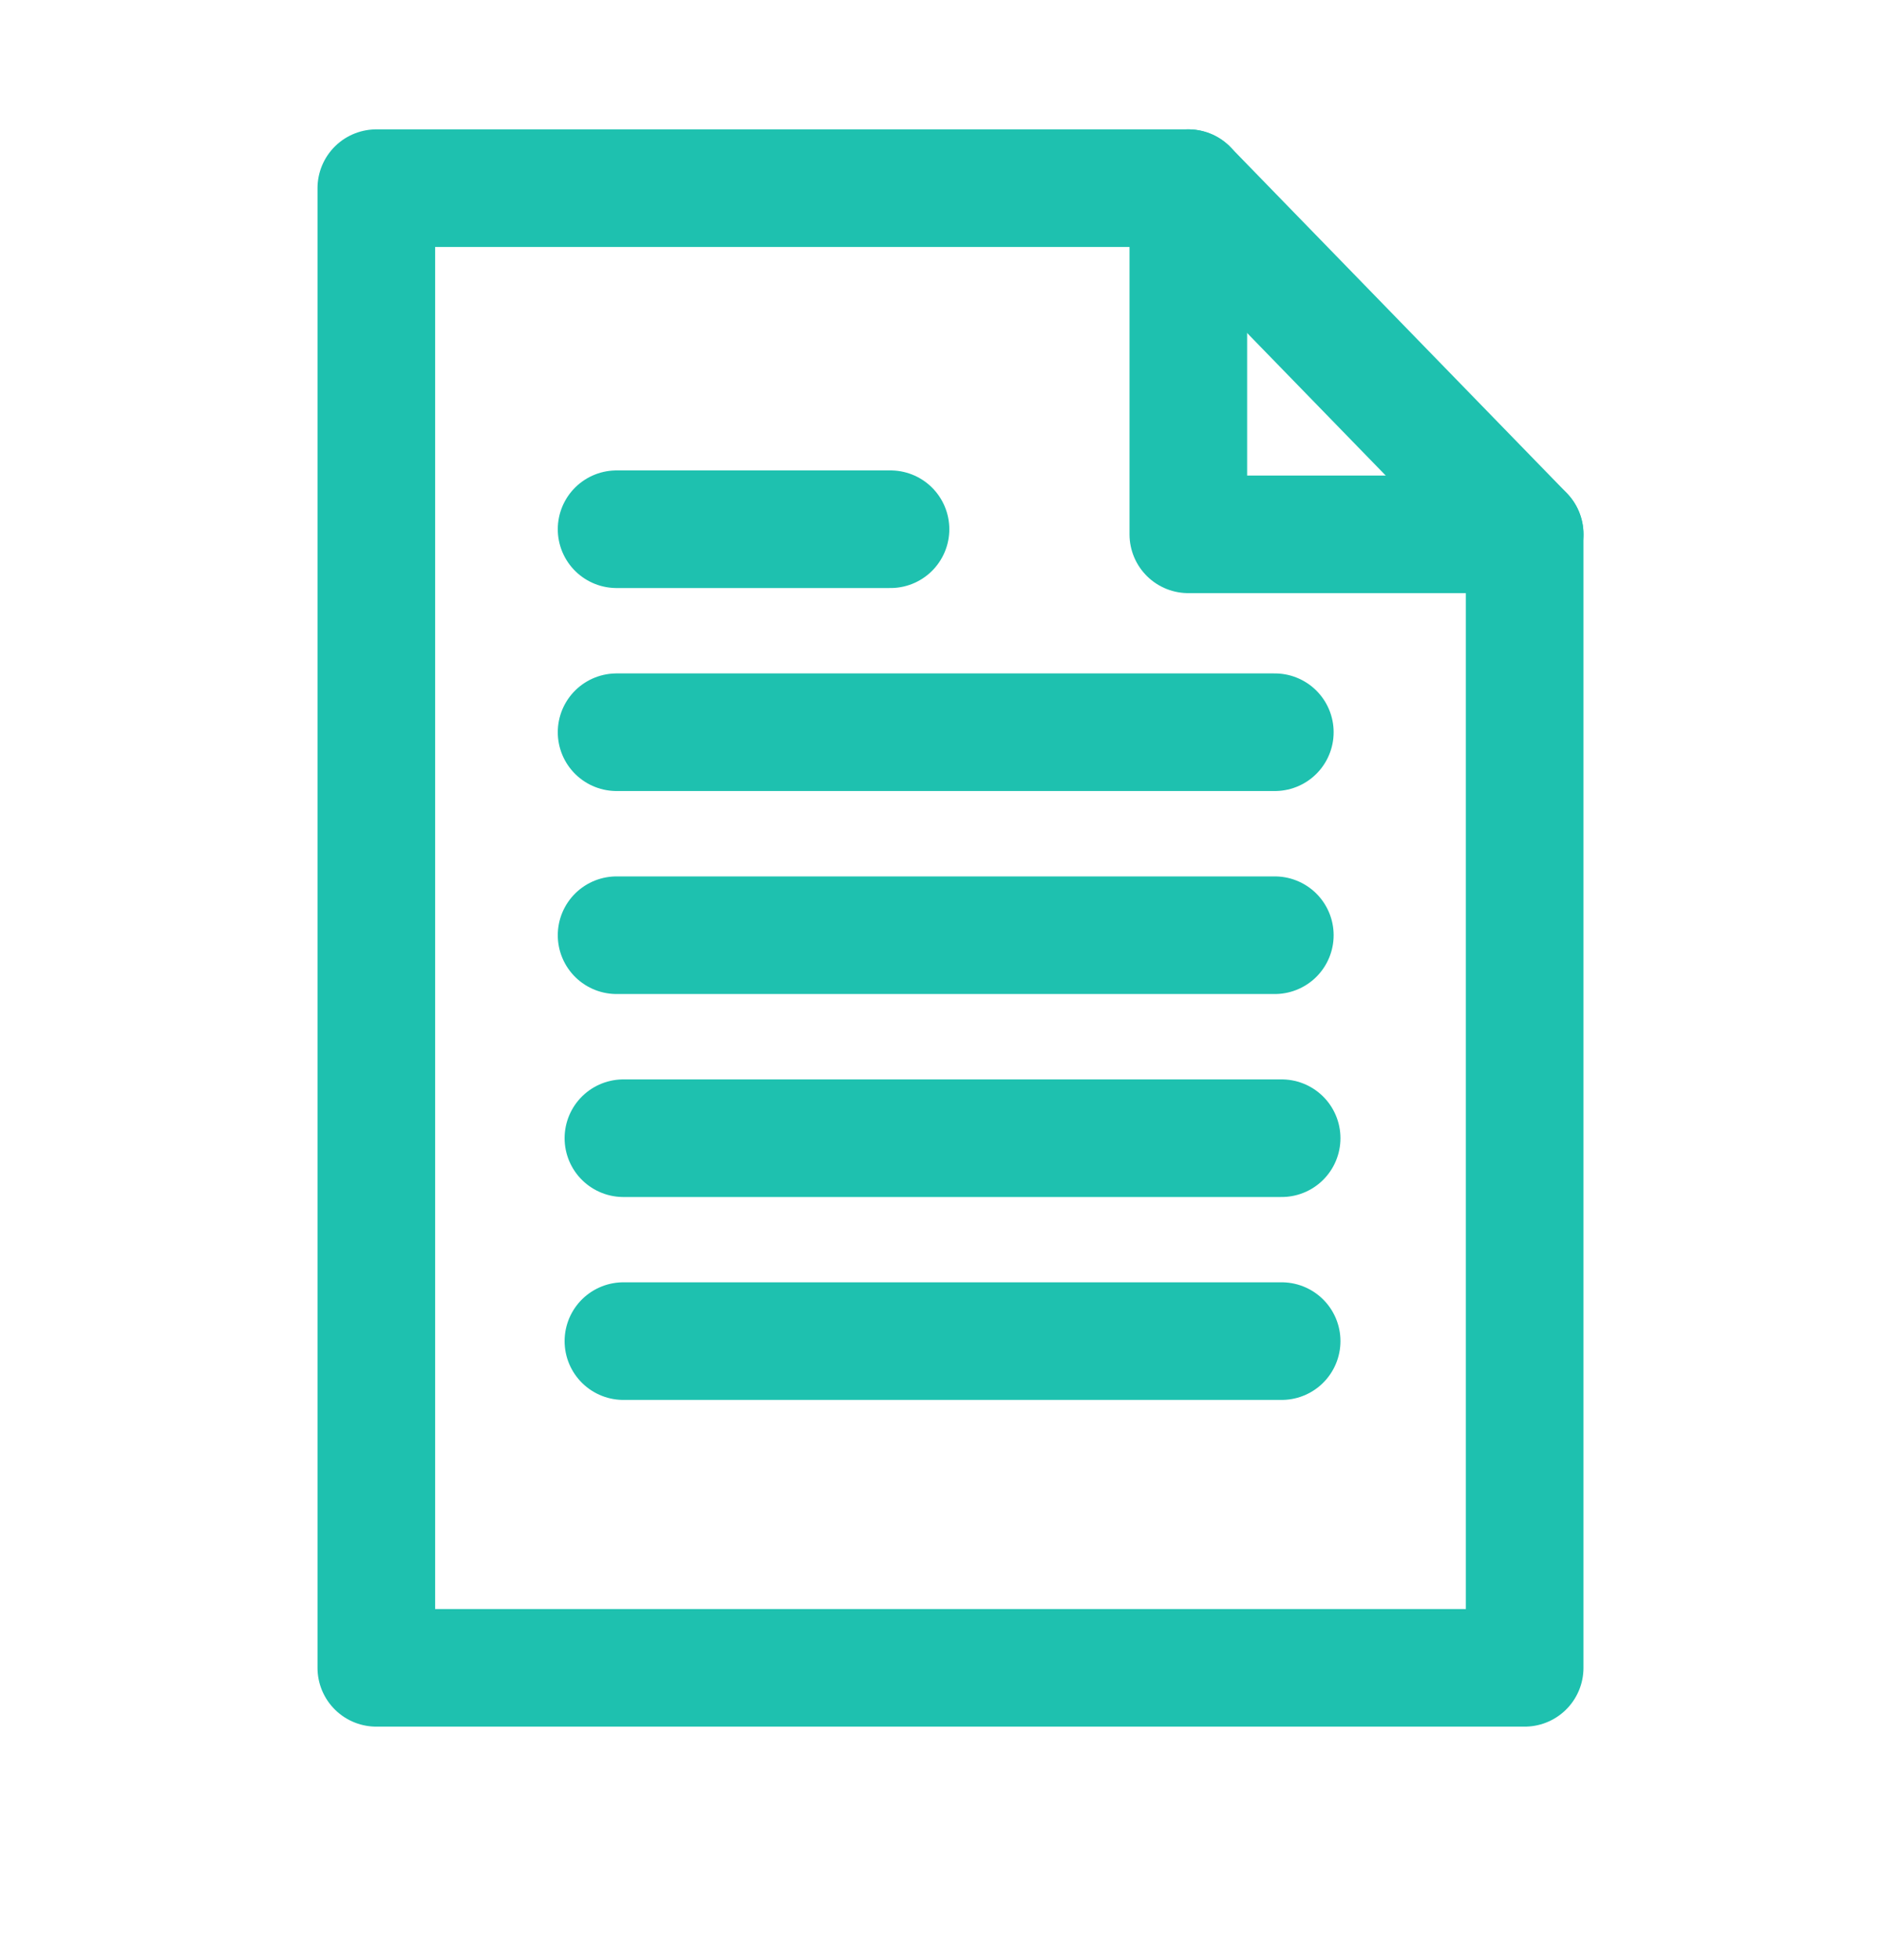 <svg id="reportes_24_25x" xmlns="http://www.w3.org/2000/svg" width="24" height="25" viewBox="0 0 24 25">
  <g id="Group_470" data-name="Group 470" transform="translate(4.799 2.4)">
    <path id="Path_1529" data-name="Path 1529" d="M134.011,510.157H119.367V491.285h10.355V495.7h4.289Z" transform="translate(-119.367 -491.285)" fill="none" stroke="#1ec1af" stroke-linecap="round" stroke-linejoin="round" stroke-width="1.5"/>
    <line id="Line_26" data-name="Line 26" x2="3.493" transform="translate(3.064 4.35)" fill="none" stroke="#1ec1af" stroke-linecap="round" stroke-linejoin="round" stroke-width="1.5"/>
    <line id="Line_27" data-name="Line 27" x2="8.394" transform="translate(3.064 6.939)" fill="none" stroke="#1ec1af" stroke-linecap="round" stroke-linejoin="round" stroke-width="1.5"/>
    <line id="Line_28" data-name="Line 28" x2="8.394" transform="translate(3.064 9.528)" fill="none" stroke="#1ec1af" stroke-linecap="round" stroke-linejoin="round" stroke-width="1.5"/>
    <line id="Line_29" data-name="Line 29" x2="8.394" transform="translate(3.151 12.117)" fill="none" stroke="#1ec1af" stroke-linecap="round" stroke-linejoin="round" stroke-width="1.5"/>
    <line id="Line_30" data-name="Line 30" x2="8.394" transform="translate(3.151 14.705)" fill="none" stroke="#1ec1af" stroke-linecap="round" stroke-linejoin="round" stroke-width="1.5"/>
    <line id="Line_31" data-name="Line 31" x2="4.289" y2="4.412" transform="translate(10.355 0)" fill="none" stroke="#1ec1af" stroke-linecap="round" stroke-miterlimit="10" stroke-width="1.5"/>
  </g>
  <rect id="Rectangle_549" data-name="Rectangle 549" width="24" height="25" fill="none"/>
</svg>
